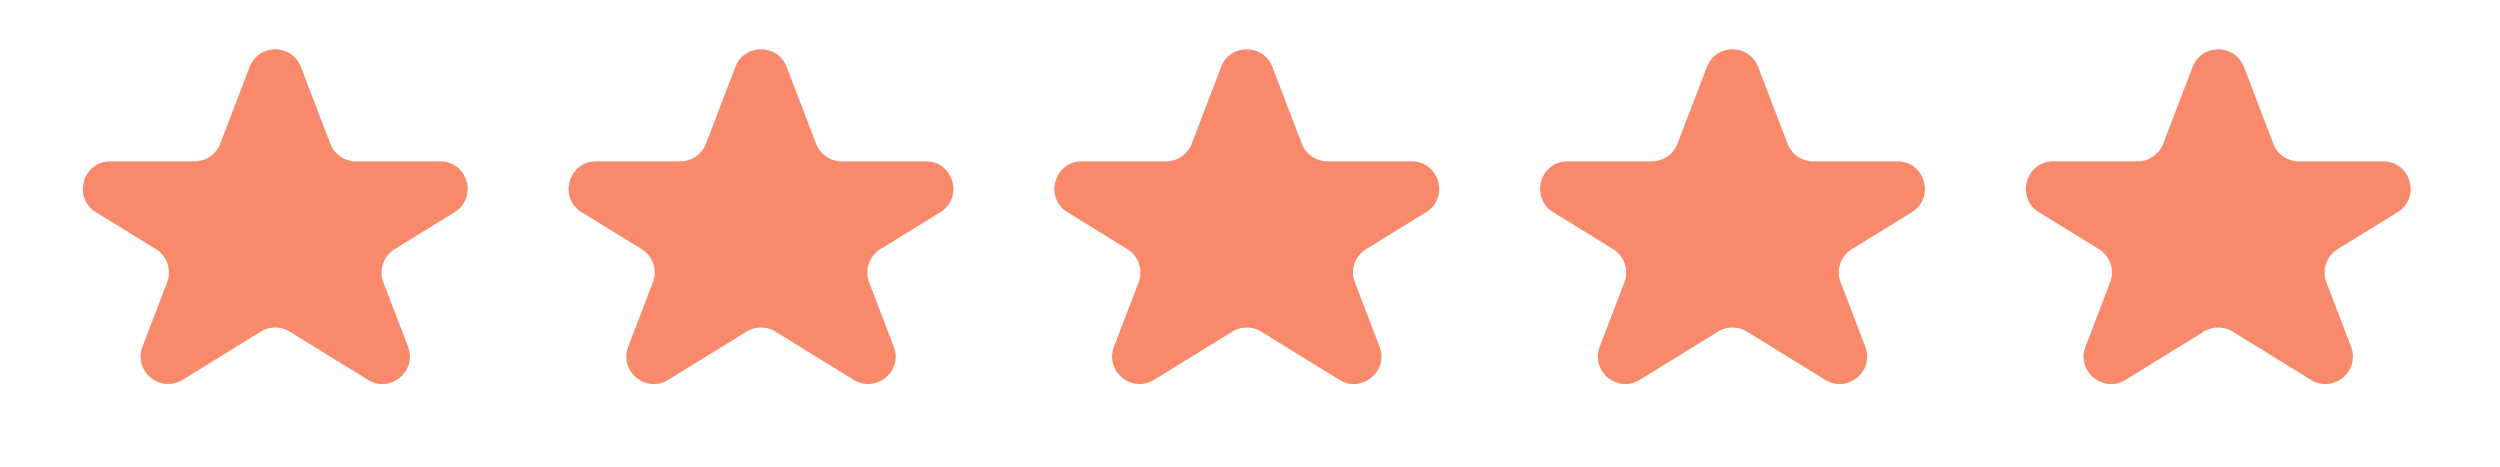 <svg width="91" height="17" fill="none" xmlns="http://www.w3.org/2000/svg"><path d="M9.086 2.438c.328-.856 1.54-.856 1.867 0l1.07 2.793a1 1 0 00.934.642h3.063c1.008 0 1.383 1.323.525 1.852l-2.18 1.343a1 1 0 00-.41 1.21l.897 2.34c.342.892-.645 1.71-1.459 1.208l-2.849-1.756a1 1 0 00-1.05 0l-2.848 1.756c-.815.502-1.801-.316-1.459-1.209l.896-2.34a1 1 0 00-.409-1.209l-2.18-1.343c-.858-.53-.483-1.852.525-1.852h3.063a1 1 0 00.934-.642l1.07-2.793zm17.681 0c.328-.856 1.54-.856 1.868 0l1.07 2.793a1 1 0 00.933.642h3.064c1.008 0 1.382 1.323.524 1.852l-2.18 1.343a1 1 0 00-.409 1.21l.896 2.34c.342.892-.644 1.71-1.458 1.208l-2.85-1.756a1 1 0 00-1.049 0l-2.85 1.756c-.813.502-1.8-.316-1.458-1.209l.897-2.34a1 1 0 00-.41-1.209l-2.18-1.343c-.858-.53-.483-1.852.525-1.852h3.063a1 1 0 00.934-.642l1.07-2.793zm17.681 0c.328-.856 1.54-.856 1.868 0l1.07 2.793a1 1 0 00.933.642h3.064c1.008 0 1.383 1.323.525 1.852l-2.18 1.343a1 1 0 00-.41 1.21l.897 2.34c.342.892-.645 1.71-1.459 1.208l-2.85-1.756a1 1 0 00-1.049 0l-2.849 1.756c-.814.502-1.8-.316-1.458-1.209l.896-2.34a1 1 0 00-.41-1.209l-2.18-1.343c-.857-.53-.483-1.852.525-1.852h3.064a1 1 0 00.934-.642l1.07-2.793zm17.682 0c.328-.856 1.54-.856 1.867 0l1.07 2.793a1 1 0 00.934.642h3.063c1.008 0 1.383 1.323.525 1.852l-2.18 1.343a1 1 0 00-.41 1.21l.897 2.34c.342.892-.645 1.71-1.459 1.208l-2.849-1.756a1 1 0 00-1.05 0l-2.848 1.756c-.815.502-1.801-.316-1.459-1.209l.896-2.34a1 1 0 00-.409-1.209l-2.18-1.343c-.858-.53-.483-1.852.525-1.852h3.063a1 1 0 00.934-.642l1.07-2.793zm17.681 0c.328-.856 1.54-.856 1.868 0l1.07 2.793a1 1 0 00.933.642h3.064c1.008 0 1.382 1.323.524 1.852l-2.18 1.343a1 1 0 00-.409 1.21l.896 2.34c.342.892-.644 1.71-1.458 1.208l-2.85-1.756a1 1 0 00-1.049 0l-2.85 1.756c-.813.502-1.8-.316-1.458-1.209l.897-2.34a1 1 0 00-.41-1.209l-2.18-1.343c-.858-.53-.483-1.852.525-1.852h3.064a1 1 0 00.933-.642l1.07-2.793z" fill="#F9896B"/></svg>